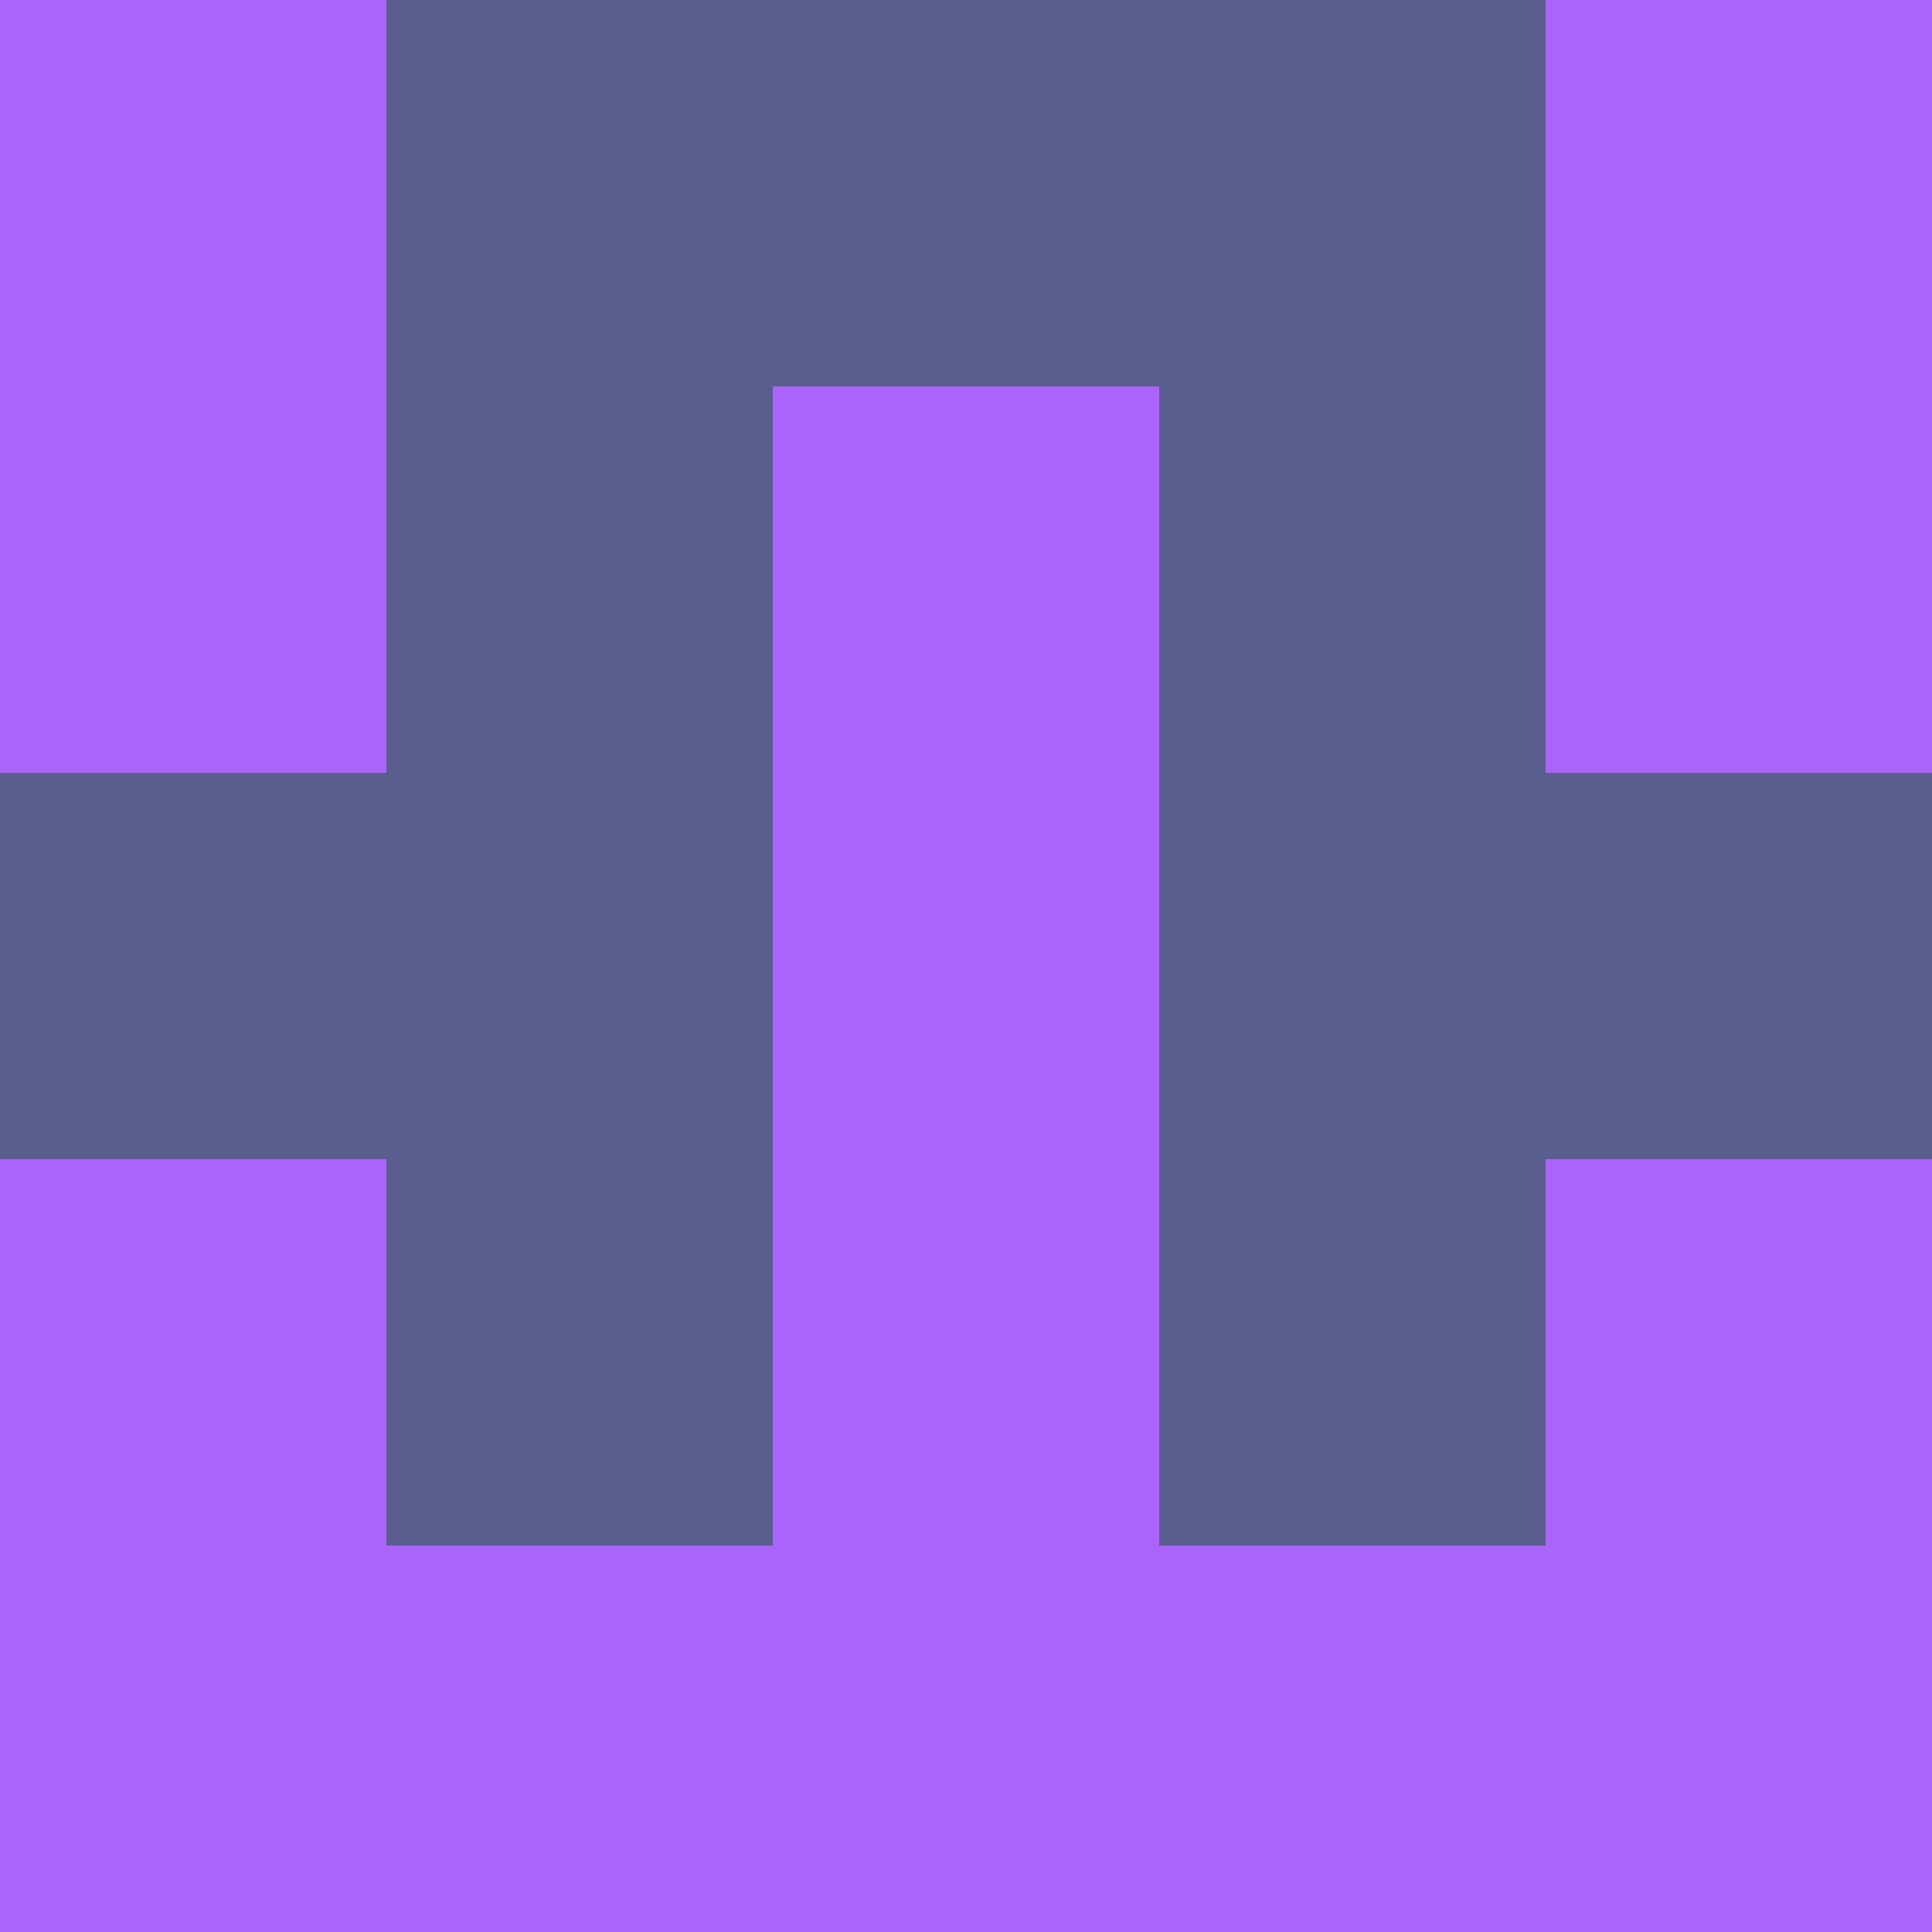<?xml version="1.0" encoding="utf-8"?>
<!DOCTYPE svg PUBLIC "-//W3C//DTD SVG 20010904//EN"
        "http://www.w3.org/TR/2001/REC-SVG-20010904/DTD/svg10.dtd">

<svg viewBox="0 0 5 5"
     xmlns="http://www.w3.org/2000/svg"
     xmlns:xlink="http://www.w3.org/1999/xlink">

            <rect x ="0" y="0"
          width="1" height="1"
          fill="#AB64FB"></rect>
        <rect x ="4" y="0"
          width="1" height="1"
          fill="#AB64FB"></rect>
        <rect x ="1" y="0"
          width="1" height="1"
          fill="#5A5E8F"></rect>
        <rect x ="3" y="0"
          width="1" height="1"
          fill="#5A5E8F"></rect>
        <rect x ="2" y="0"
          width="1" height="1"
          fill="#5A5E8F"></rect>
                <rect x ="0" y="1"
          width="1" height="1"
          fill="#AB64FB"></rect>
        <rect x ="4" y="1"
          width="1" height="1"
          fill="#AB64FB"></rect>
        <rect x ="1" y="1"
          width="1" height="1"
          fill="#5A5E8F"></rect>
        <rect x ="3" y="1"
          width="1" height="1"
          fill="#5A5E8F"></rect>
        <rect x ="2" y="1"
          width="1" height="1"
          fill="#AB64FB"></rect>
                <rect x ="0" y="2"
          width="1" height="1"
          fill="#5A5E8F"></rect>
        <rect x ="4" y="2"
          width="1" height="1"
          fill="#5A5E8F"></rect>
        <rect x ="1" y="2"
          width="1" height="1"
          fill="#5A5E8F"></rect>
        <rect x ="3" y="2"
          width="1" height="1"
          fill="#5A5E8F"></rect>
        <rect x ="2" y="2"
          width="1" height="1"
          fill="#AB64FB"></rect>
                <rect x ="0" y="3"
          width="1" height="1"
          fill="#AB64FB"></rect>
        <rect x ="4" y="3"
          width="1" height="1"
          fill="#AB64FB"></rect>
        <rect x ="1" y="3"
          width="1" height="1"
          fill="#5A5E8F"></rect>
        <rect x ="3" y="3"
          width="1" height="1"
          fill="#5A5E8F"></rect>
        <rect x ="2" y="3"
          width="1" height="1"
          fill="#AB64FB"></rect>
                <rect x ="0" y="4"
          width="1" height="1"
          fill="#AB64FB"></rect>
        <rect x ="4" y="4"
          width="1" height="1"
          fill="#AB64FB"></rect>
        <rect x ="1" y="4"
          width="1" height="1"
          fill="#AB64FB"></rect>
        <rect x ="3" y="4"
          width="1" height="1"
          fill="#AB64FB"></rect>
        <rect x ="2" y="4"
          width="1" height="1"
          fill="#AB64FB"></rect>
        </svg>

